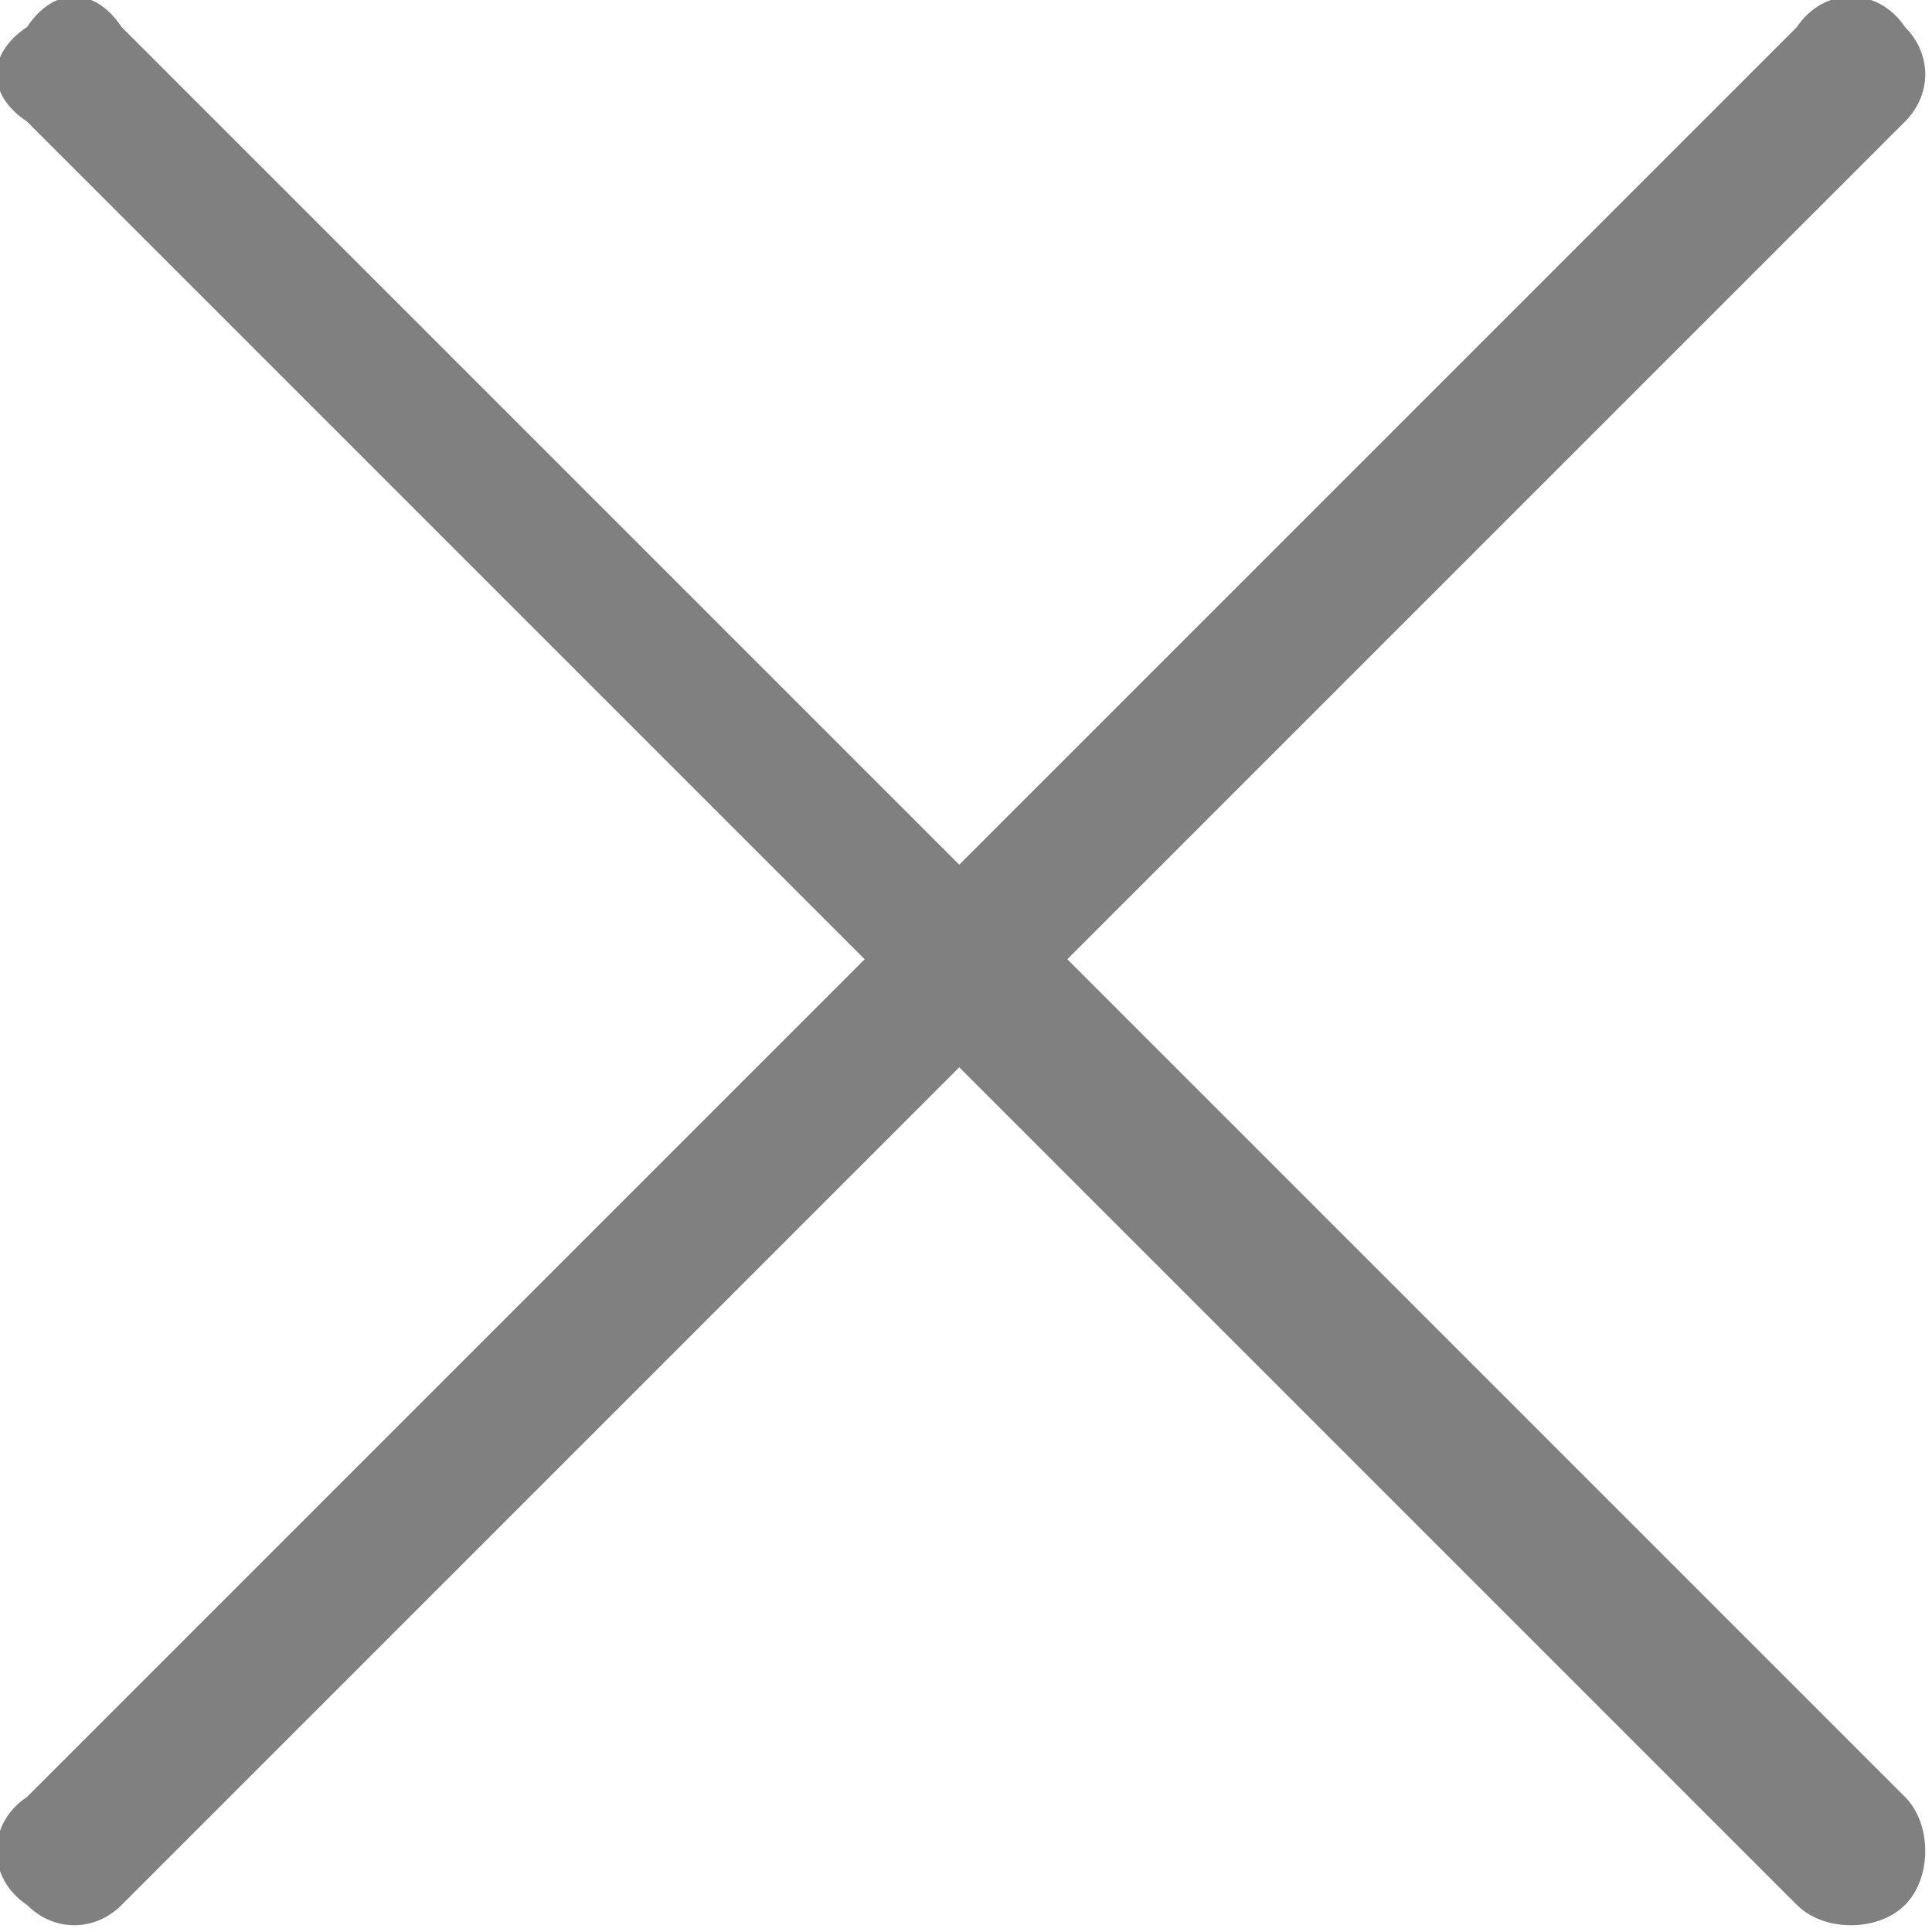 <?xml version="1.0" encoding="UTF-8"?>
<!DOCTYPE svg PUBLIC "-//W3C//DTD SVG 1.1//EN" "http://www.w3.org/Graphics/SVG/1.1/DTD/svg11.dtd">
<!-- Creator: CorelDRAW 2018 (64-Bit) -->
<svg xmlns="http://www.w3.org/2000/svg" xml:space="preserve" width="13px" height="13px" version="1.1" style="shape-rendering:geometricPrecision; text-rendering:geometricPrecision; image-rendering:optimizeQuality; fill-rule:evenodd; clip-rule:evenodd"
viewBox="0 0 0.143 0.143"
 xmlns:xlink="http://www.w3.org/1999/xlink">
 <defs>
  <style type="text/css">
   <![CDATA[
    .fil0 {fill:gray;fill-rule:nonzero}
   ]]>
  </style>
 </defs>
 <g id="Layer_x0020_1">
  <path class="fil0" d="M0.009 0.141c-0.002,0.002 -0.005,0.002 -0.007,0 -0.003,-0.002 -0.003,-0.006 0,-0.008l0.062 -0.062 -0.062 -0.062c-0.003,-0.002 -0.003,-0.005 0,-0.007 0.002,-0.003 0.005,-0.003 0.007,0l0.062 0.062 0.062 -0.062c0.002,-0.003 0.006,-0.003 0.008,0 0.002,0.002 0.002,0.005 0,0.007l-0.062 0.062 0.062 0.062c0.002,0.002 0.002,0.006 0,0.008 -0.002,0.002 -0.006,0.002 -0.008,0l-0.062 -0.062 -0.062 0.062z"/>
 </g>
</svg>
